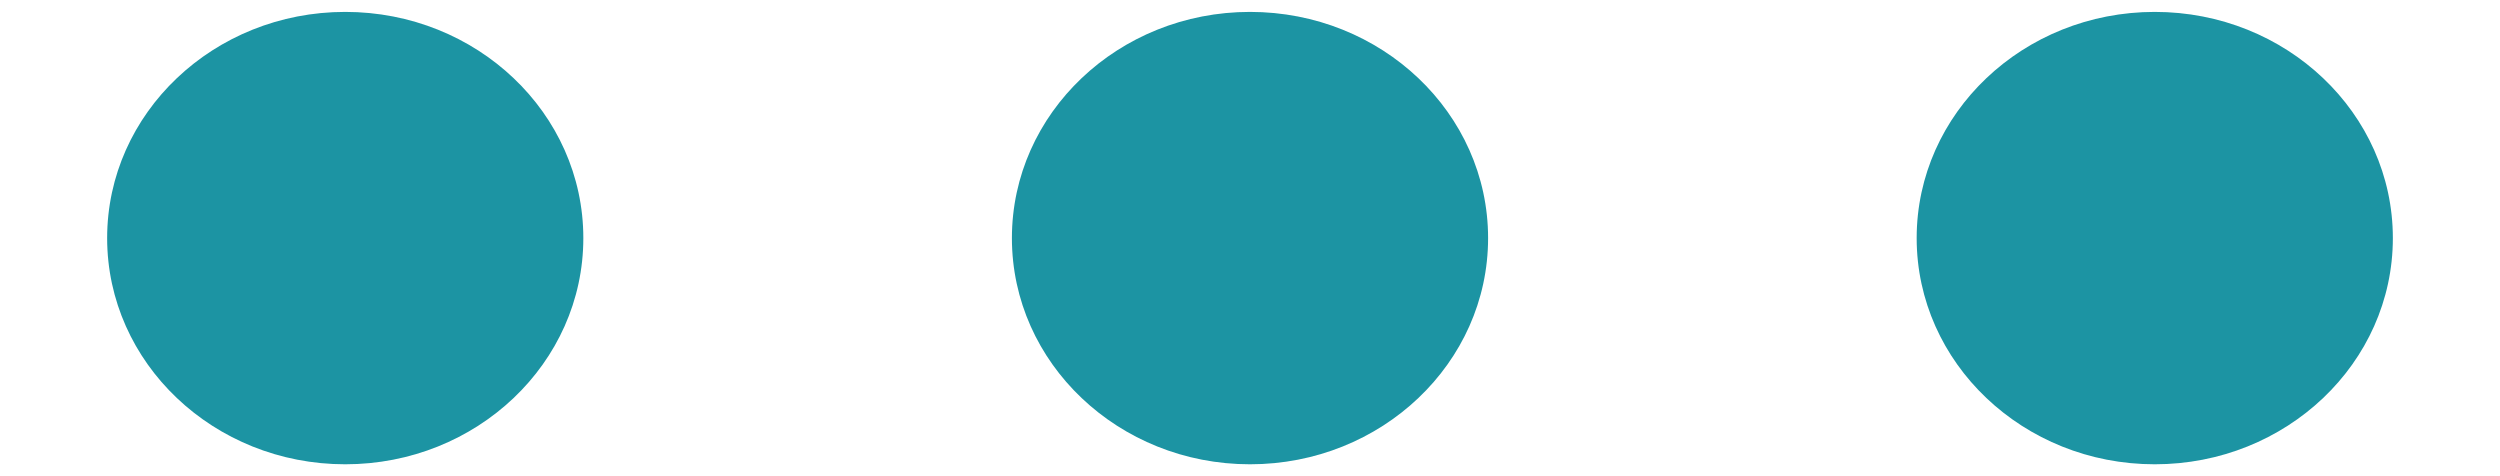 <?xml version="1.0" encoding="UTF-8"?>
<svg width="21px" height="4px" viewBox="0 0 21 4" version="1.1" xmlns="http://www.w3.org/2000/svg" xmlns:xlink="http://www.w3.org/1999/xlink">
    <!-- Generator: Sketch 51.3 (57544) - http://www.bohemiancoding.com/sketch -->
    <title>noun_dots_1791455</title>
    <desc>Created with Sketch.</desc>
    <defs></defs>
    <g id="Page-1" stroke="none" stroke-width="1" fill="none" fill-rule="evenodd">
        <g id="SwissOpenOncology-04" transform="translate(-1500, -1063)" fill="#1C94A3">
            <g id="Group-17" transform="translate(757, 1034)">
                <g id="noun_dots_1791455" transform="translate(743, 29)">
                    <g id="Group">
                        <ellipse id="Oval" transform="translate(2.9, 2) rotate(-90) translate(-2.9, -2) " cx="2.9" cy="2" rx="1.9" ry="2"></ellipse>
                        <ellipse id="Oval" transform="translate(10.5, 2) rotate(-90) translate(-10.5, -2) " cx="10.5" cy="2" rx="1.9" ry="2"></ellipse>
                        <ellipse id="Oval" transform="translate(18.1, 2) rotate(-90) translate(-18.1, -2) " cx="18.1" cy="2" rx="1.9" ry="2"></ellipse>
                    </g>
                </g>
            </g>
        </g>
    </g>
</svg>
